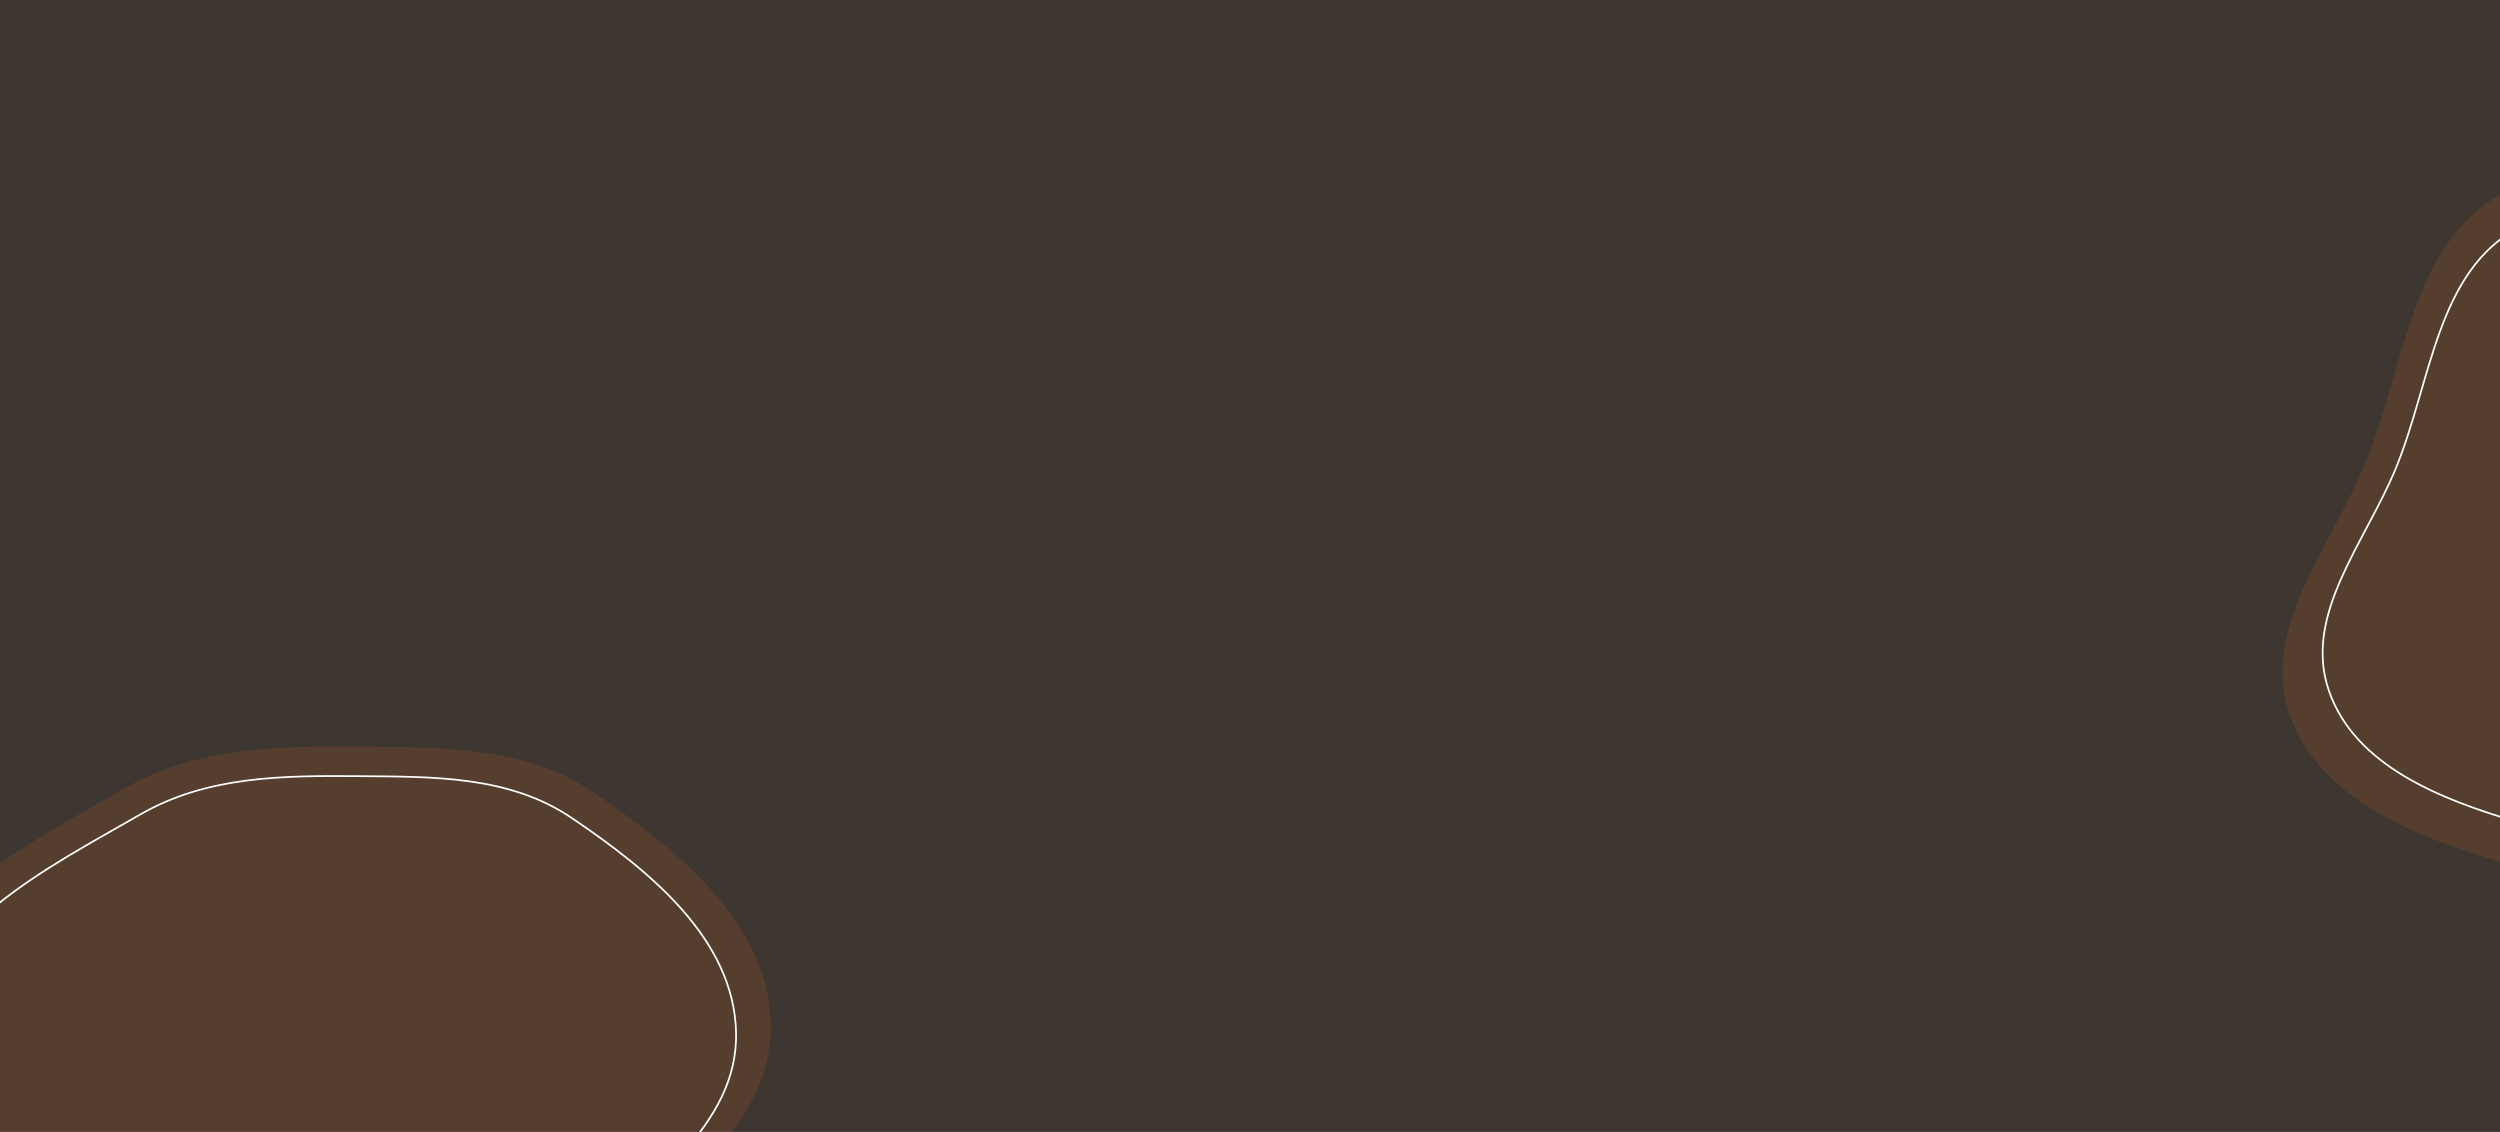 <svg width="1440" height="652" viewBox="0 0 1440 652" fill="none" xmlns="http://www.w3.org/2000/svg">
<rect x="0" y="0" width="1440" height="652" fill="#333333" stroke="none"/>
<g clip-path="url(#clip0_251_5533)">
<path opacity="0.2" d="M1440 0H0V652H1440V0Z" fill="#DD6B20" fill-opacity="0.3"/>
<path fill-rule="evenodd" clip-rule="evenodd" d="M207.792 430.068C160.047 429.682 113.492 430.134 72.082 453.933C12.991 487.893 -57.397 522.815 -70.187 589.825C-84.144 662.954 -44.298 736.96 7.955 789.929C60.517 843.213 134.117 884.534 207.792 871.616C275.713 859.706 303.743 783.18 348.071 730.292C385.926 685.127 445.425 648.769 443.974 589.825C442.536 531.4 389.688 488.827 341.324 456.114C302.26 429.69 254.932 430.45 207.792 430.068Z" fill="#DD6B20" fill-opacity="0.15"/>
<path fill-rule="evenodd" clip-rule="evenodd" d="M206.067 447.063C162.016 446.706 119.063 447.124 80.857 469.1C26.338 500.46 -38.605 532.707 -50.404 594.586C-63.282 662.115 -26.518 730.454 21.691 779.367C70.187 828.57 138.093 866.727 206.067 854.798C268.733 843.801 294.594 773.135 335.493 724.296C370.419 682.591 425.314 649.017 423.976 594.586C422.649 540.635 373.89 501.322 329.268 471.114C293.226 446.714 249.56 447.416 206.067 447.063Z" stroke="white"/>
<path fill-rule="evenodd" clip-rule="evenodd" d="M1561.01 482.905C1601.43 470.429 1640.61 457.565 1669.2 426.395C1710 381.916 1760.08 333.596 1752.94 273.664C1745.14 208.258 1691.68 156.539 1633.38 125.885C1574.73 95.049 1501.52 79.941 1442.78 110.588C1388.62 138.841 1385.44 210.884 1362.18 267.366C1342.31 315.599 1301.81 362.209 1318.81 411.523C1335.67 460.402 1391.69 482.13 1441.29 496.747C1481.35 508.553 1521.1 495.222 1561.01 482.905Z" fill="#DD6B20" fill-opacity="0.15"/>
<path fill-rule="evenodd" clip-rule="evenodd" d="M1556.45 461.228C1592.33 450.153 1627.12 438.733 1652.5 411.061C1688.72 371.575 1733.18 328.679 1726.84 275.474C1719.92 217.41 1672.46 171.497 1620.7 144.284C1568.63 116.909 1503.64 103.497 1451.49 130.704C1403.41 155.786 1400.59 219.742 1379.94 269.883C1362.3 312.702 1326.34 354.081 1341.44 397.859C1356.41 441.251 1406.14 460.54 1450.17 473.516C1485.73 483.997 1521.03 472.163 1556.45 461.228Z" stroke="white"/>
</g>
<defs>
<clipPath id="clip0_251_5533">
<rect width="1440" height="652" fill="white"/>
</clipPath>
</defs>
</svg>
